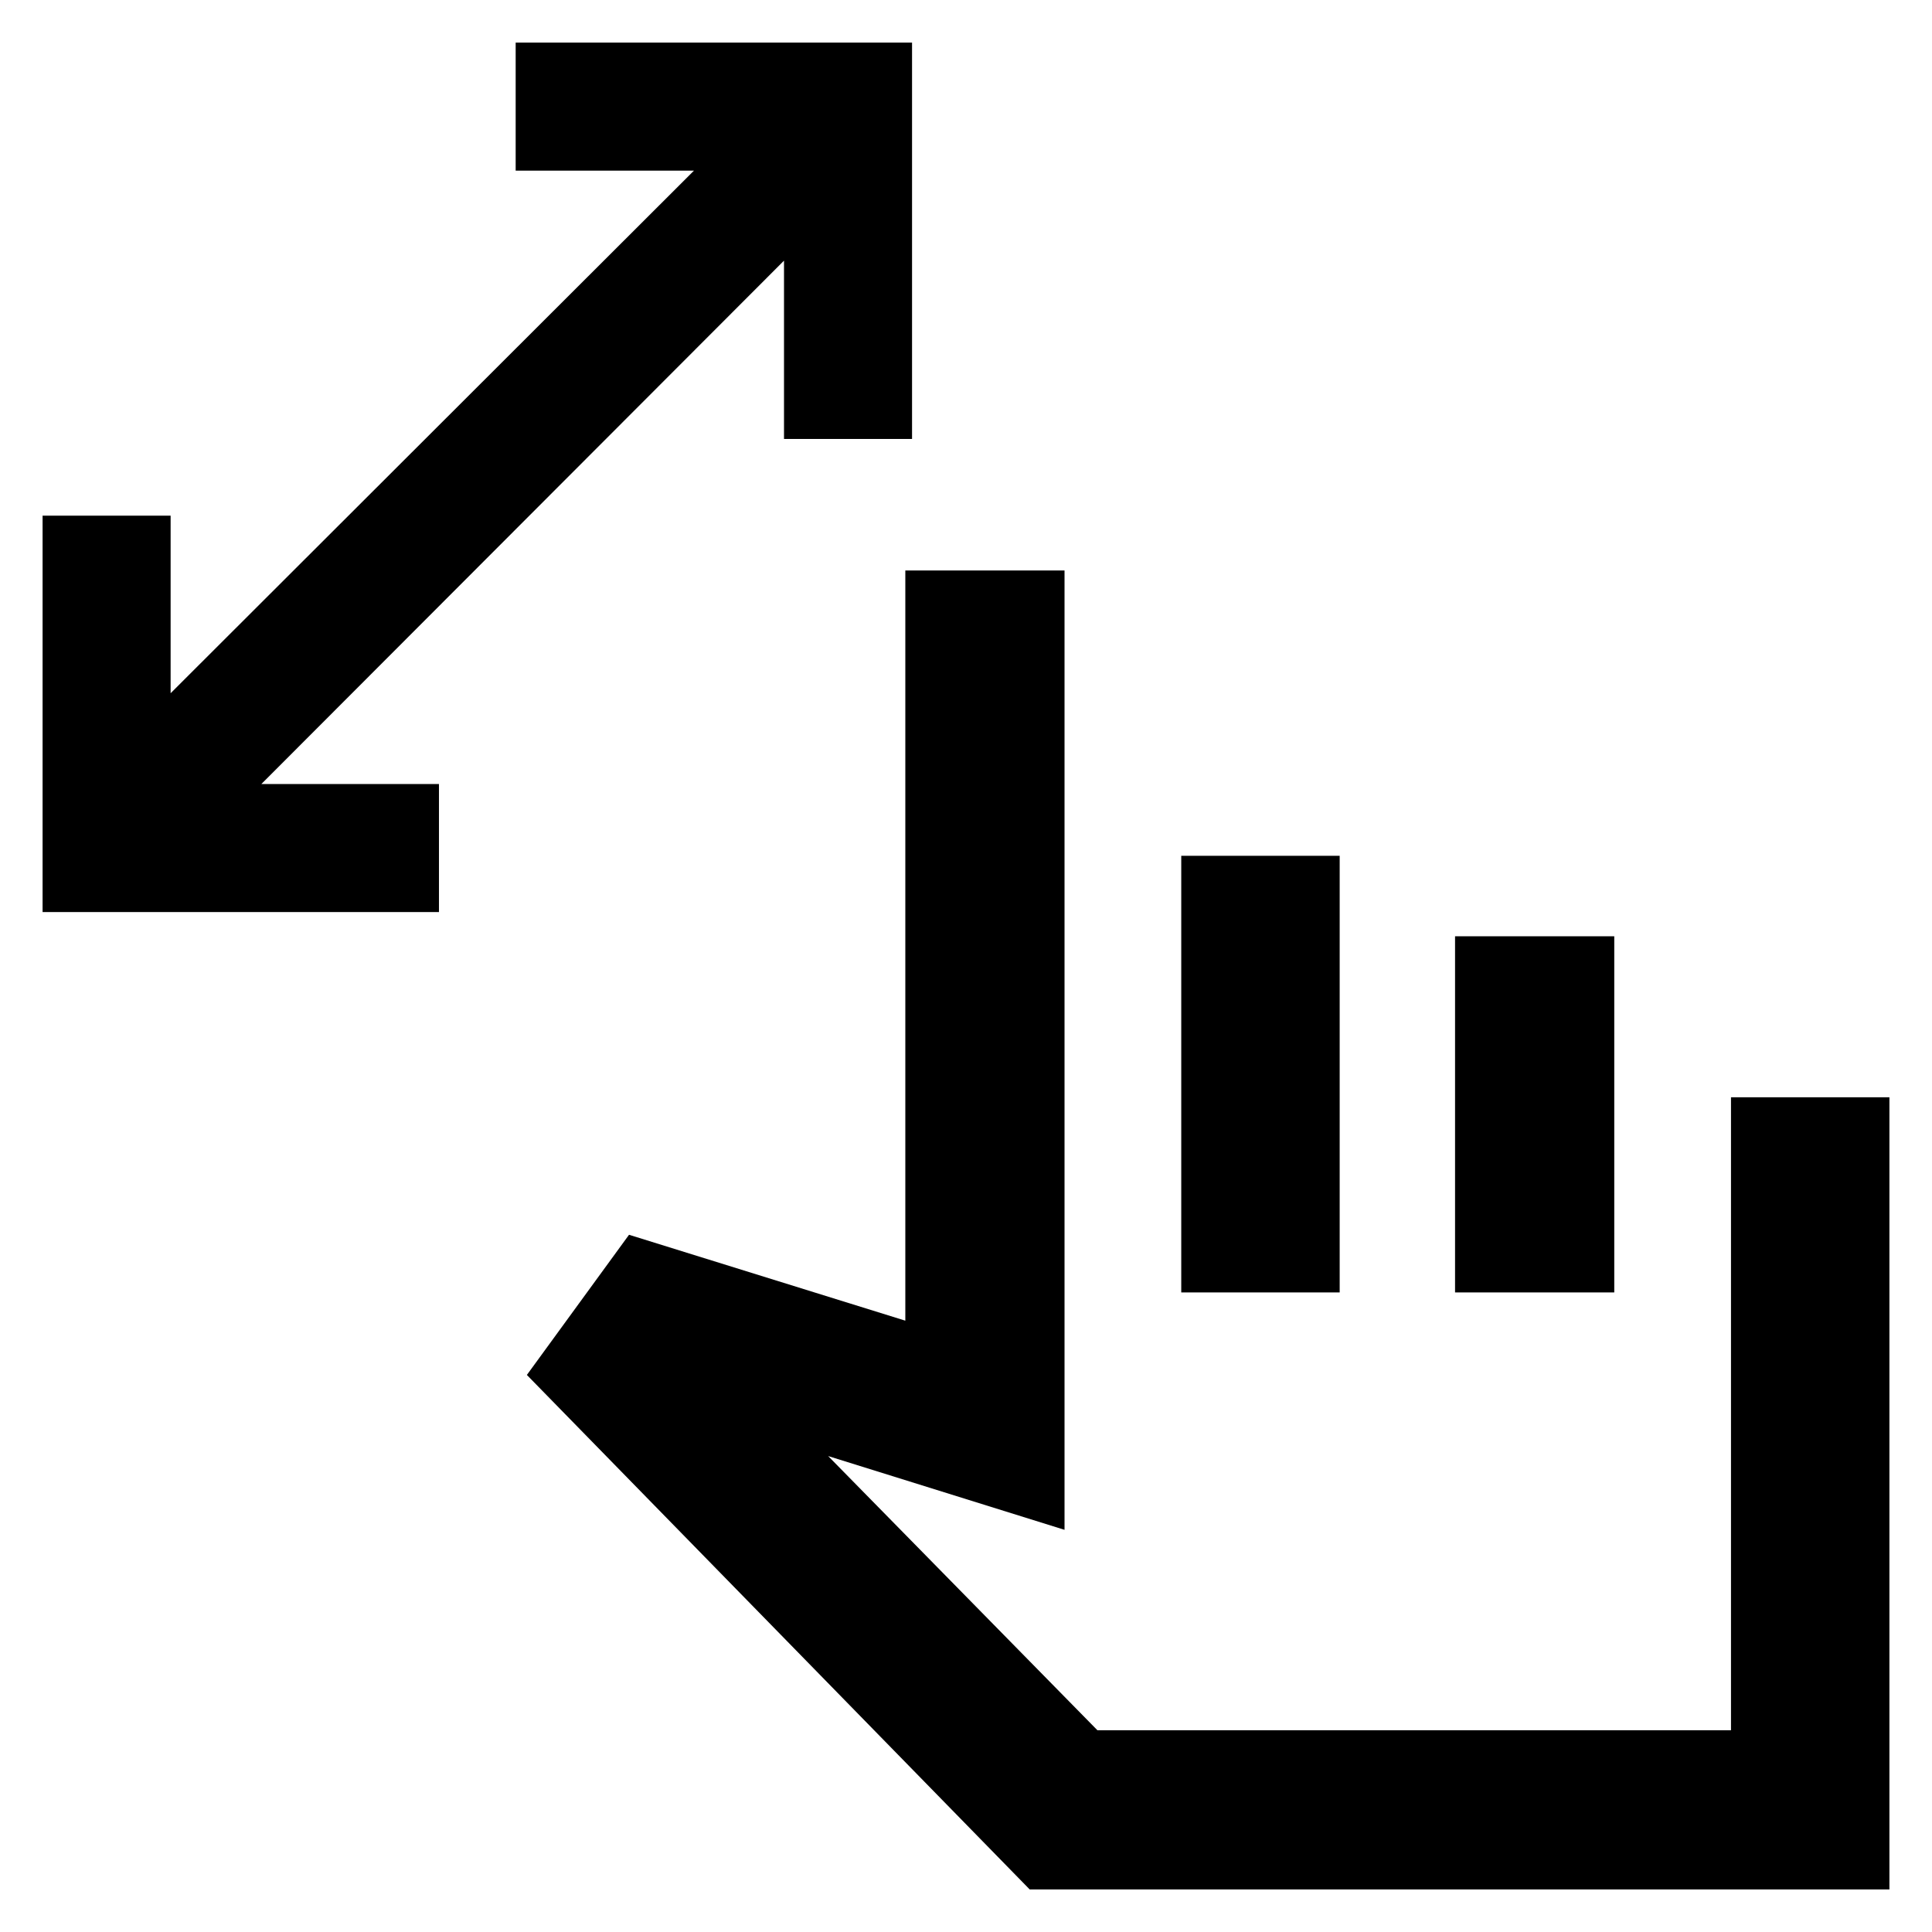 <svg xmlns="http://www.w3.org/2000/svg" height="40" viewBox="0 -960 960 960" width="40"><path d="M389.57-741.88v-88.61L129.88-570.43h88.24v63.62H21.16v-196.96h63.62v88.23l260.06-259.68h-88.61v-63.62h196.96v196.96h-63.62ZM511.64-21.16 261.8-276.8l50.76-69.65 137.29 42.68v-372.77h79.11v476.7l-117.45-36.65 133.78 136.23h314.83v-314.51h78.72v393.61h-427.2Zm75.32-296.65v-216.96h78.72v216.96h-78.72Zm136.05 0v-176.96h79.11v176.96h-79.11Zm-30.66 94.78Z"/></svg>